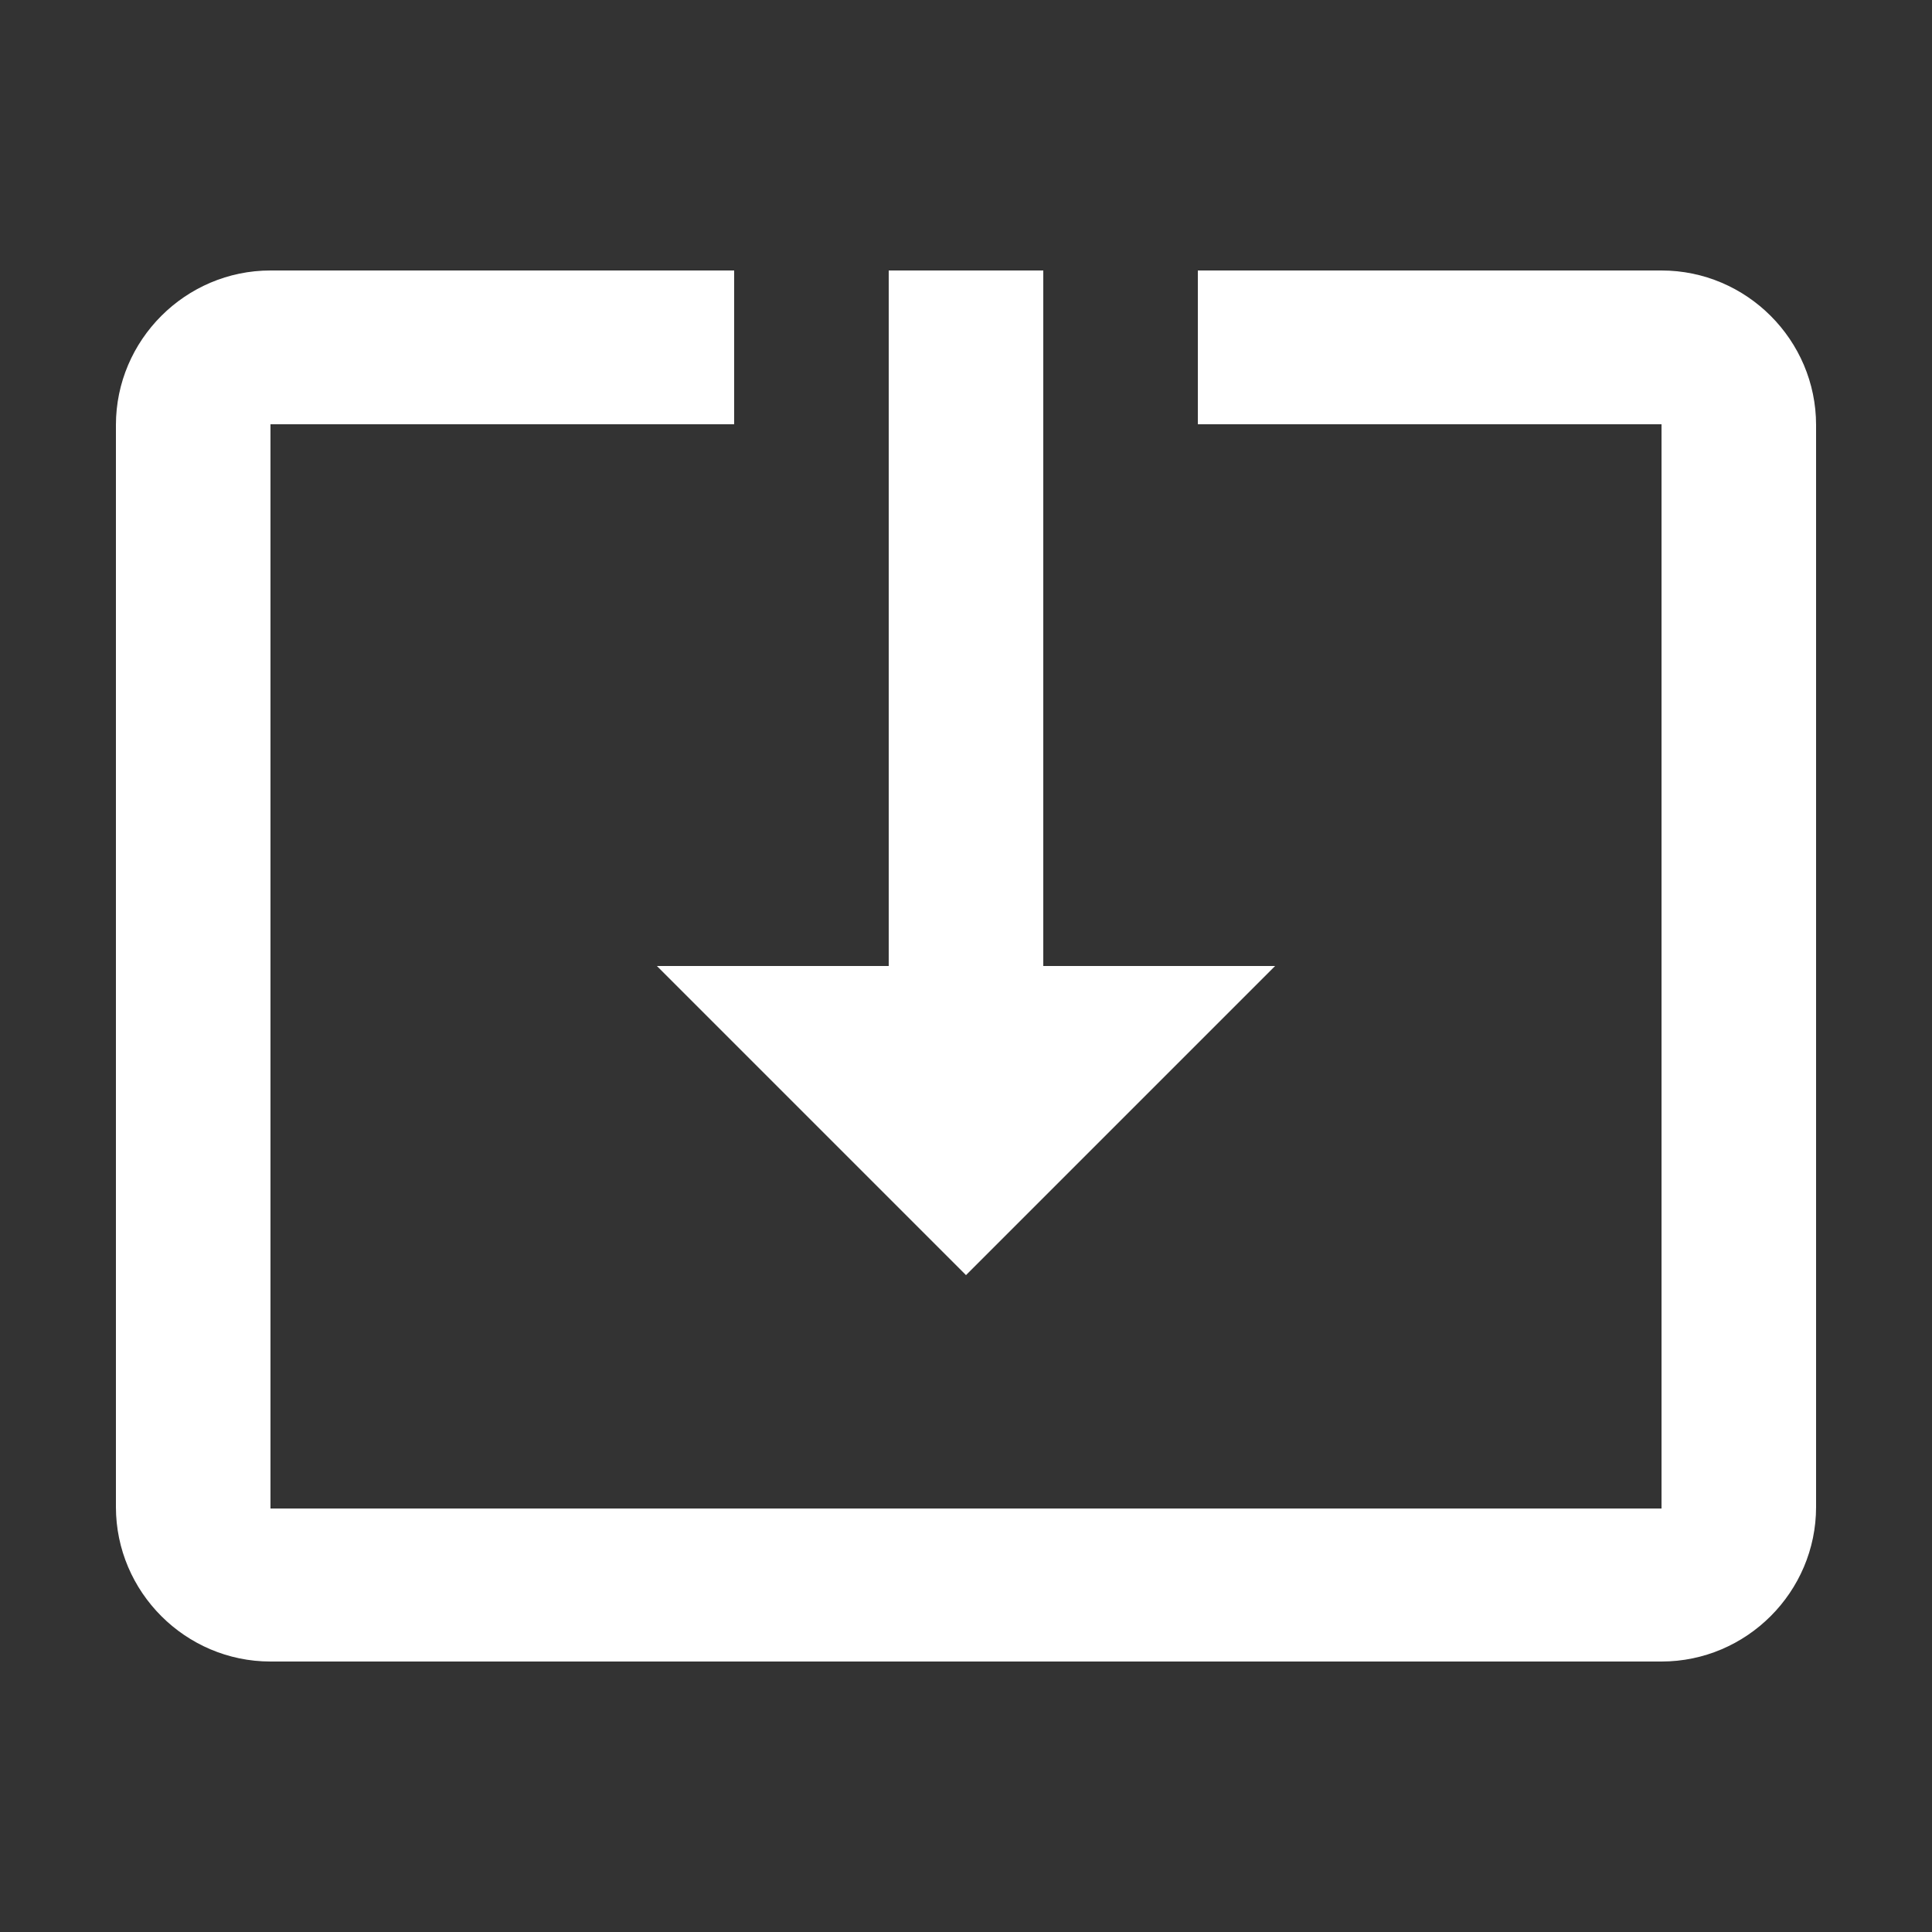 <!-- Generated by IcoMoon.io -->
<svg version="1.1" xmlns="http://www.w3.org/2000/svg" width="280" height="280" viewBox="0 0 280 280">
<rect x="0" y="0" width="280" height="280" fill="#333333" stroke="none"/>
<title>mt-system_update_alt</title>
<path fill="#fff" d="M140 184.8l44.8-44.8h-33.6v-100.8h-22.4v100.8h-33.6l44.8 44.8zM240.8 39.2h-67.2v22.288h67.2v157.136h-201.6v-157.136h67.2v-22.288h-67.2c-12.32 0-22.4 10.080-22.4 22.4v156.8c0 12.32 10.080 22.4 22.4 22.4h201.6c12.32 0 22.4-10.080 22.4-22.4v-156.8c0-12.32-10.080-22.4-22.4-22.4v0z"></path>
</svg>

